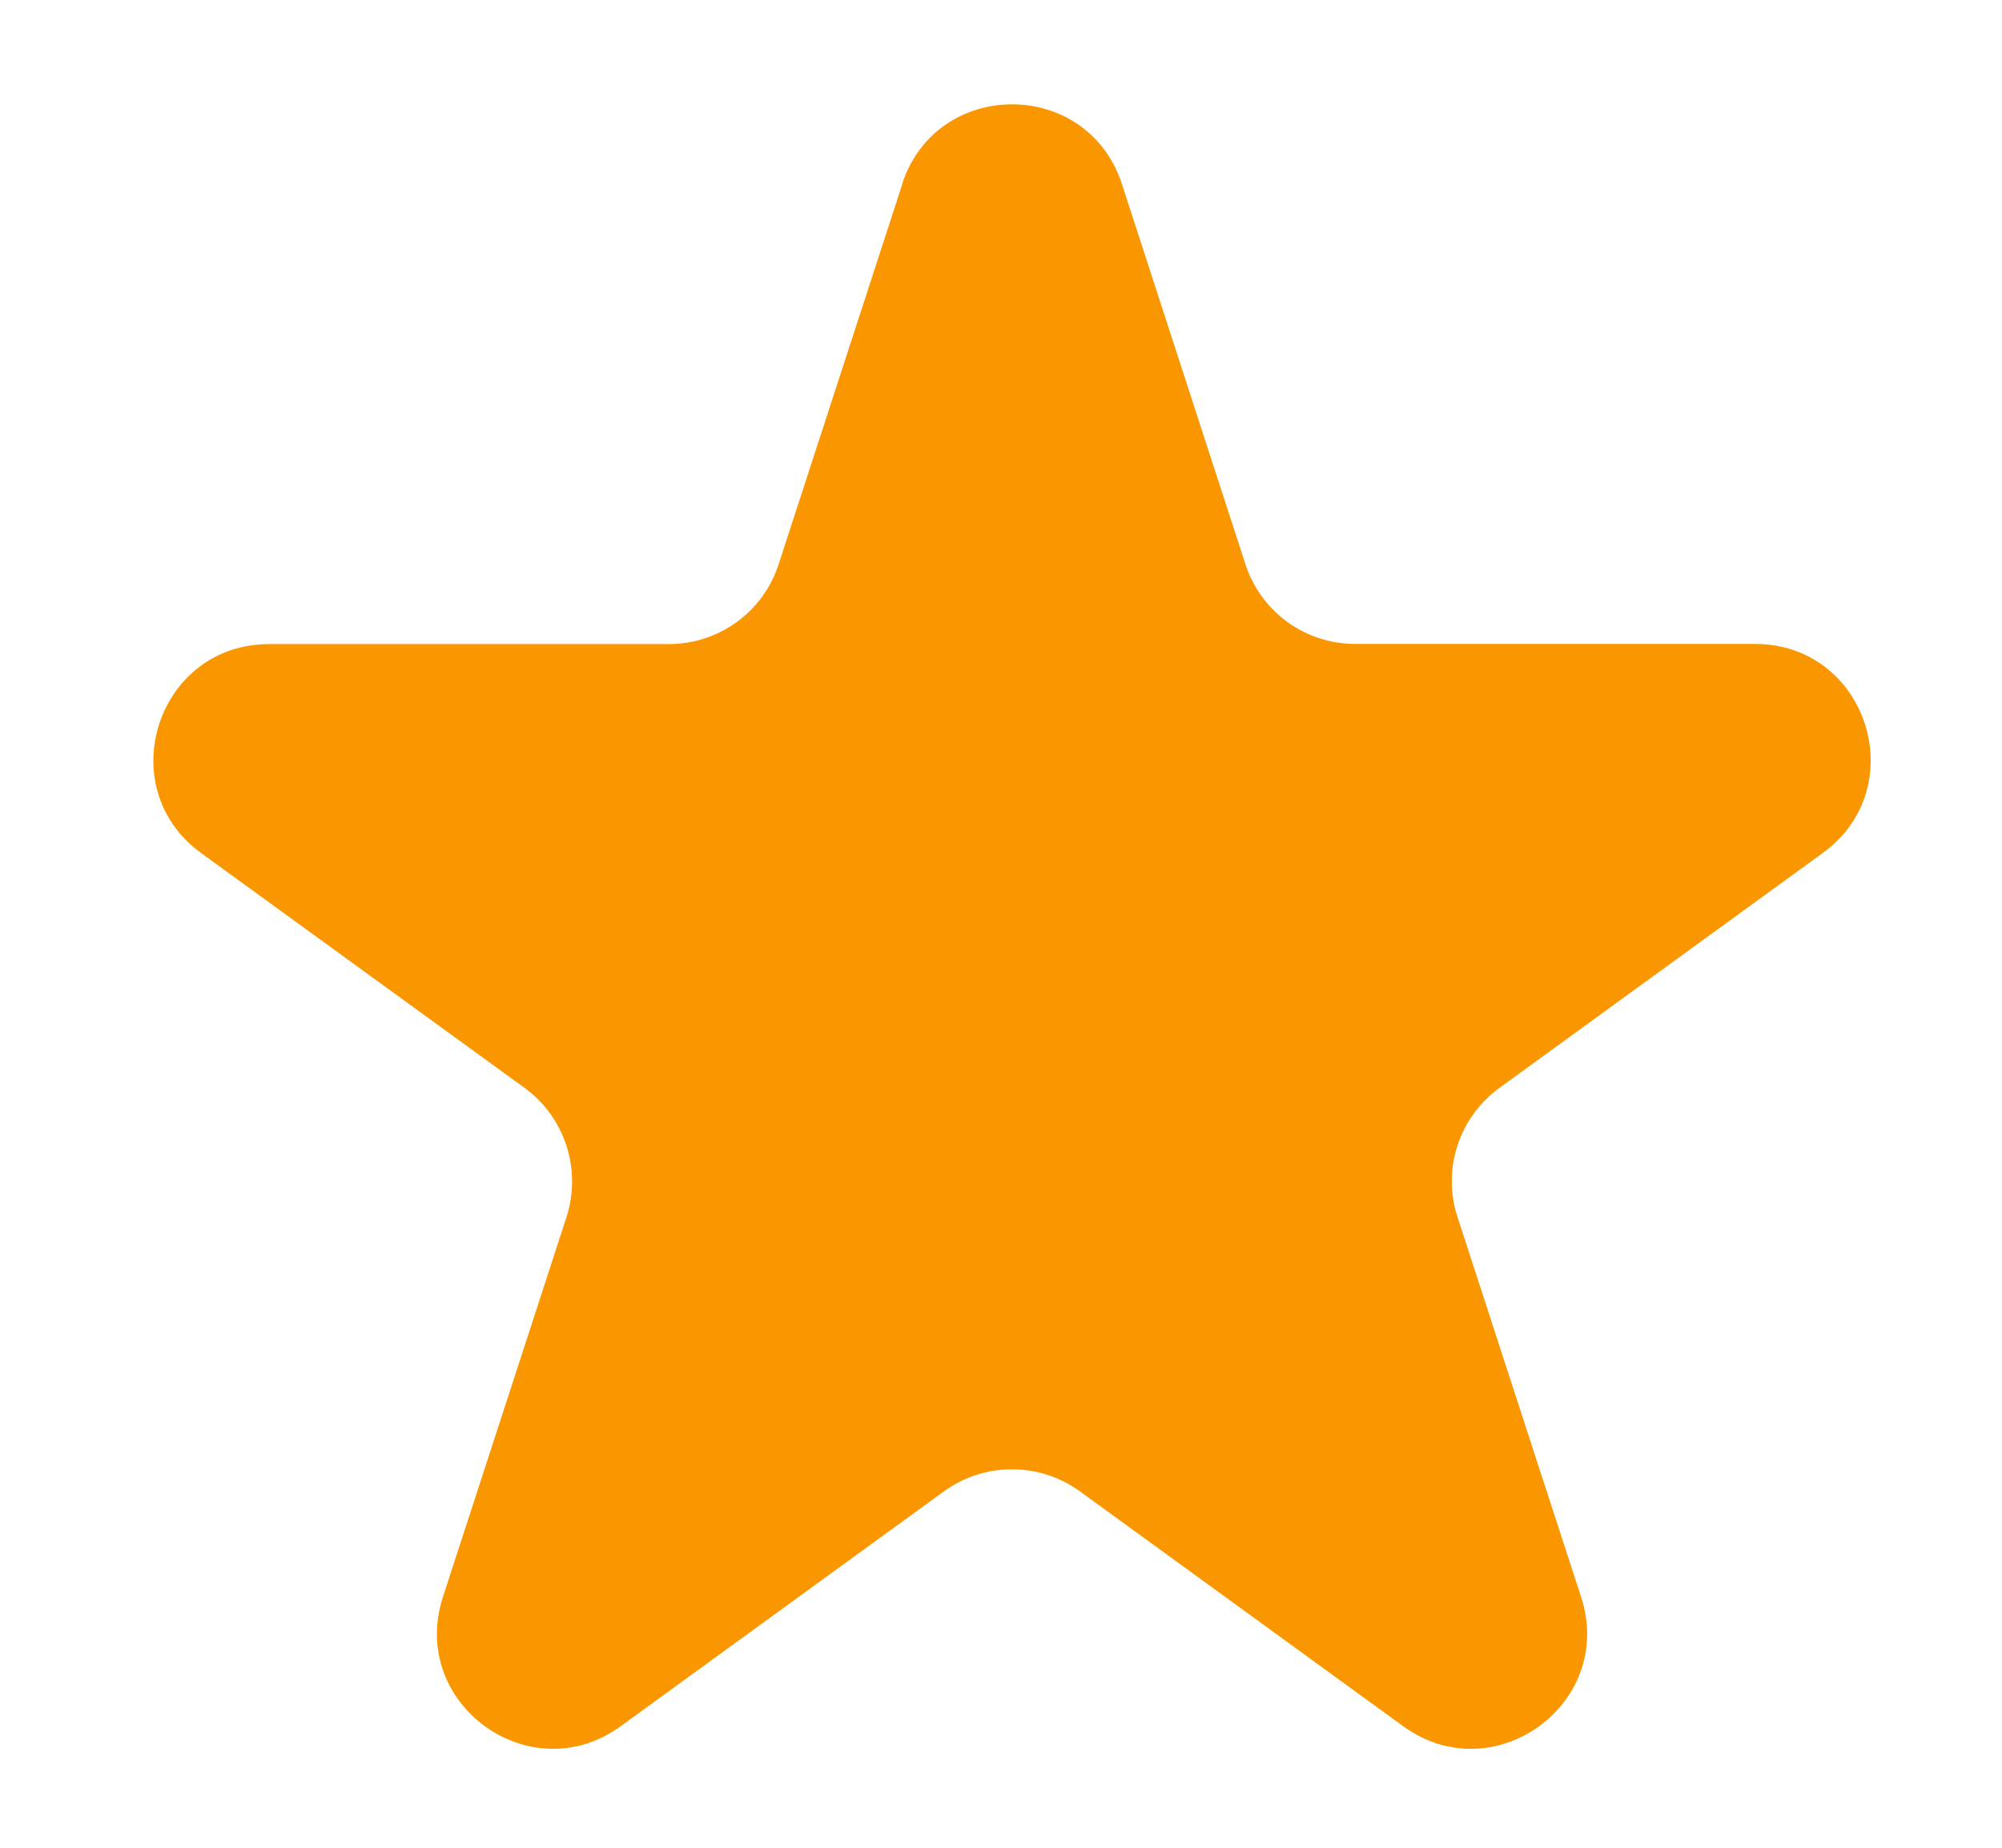 <svg width="13" height="12" viewBox="0 0 13 12" fill="none" xmlns="http://www.w3.org/2000/svg">
<path d="M5.858 1.195C6.083 0.505 7.06 0.505 7.285 1.195L8.087 3.664C8.136 3.815 8.231 3.946 8.359 4.039C8.487 4.132 8.641 4.182 8.8 4.182H11.396C12.123 4.182 12.424 5.112 11.837 5.539L9.737 7.065C9.609 7.158 9.513 7.289 9.464 7.44C9.415 7.59 9.415 7.753 9.464 7.903L10.267 10.372C10.492 11.063 9.7 11.638 9.112 11.211L7.012 9.685C6.883 9.592 6.729 9.542 6.571 9.542C6.413 9.542 6.258 9.592 6.13 9.685L4.03 11.211C3.442 11.638 2.652 11.063 2.876 10.372L3.679 7.903C3.727 7.753 3.727 7.59 3.678 7.44C3.629 7.289 3.534 7.158 3.406 7.065L1.306 5.54C0.719 5.113 1.021 4.183 1.747 4.183H4.343C4.501 4.183 4.656 4.133 4.784 4.04C4.912 3.947 5.007 3.816 5.056 3.665L5.859 1.196L5.858 1.195Z" fill="#FA9600"/>
</svg>
